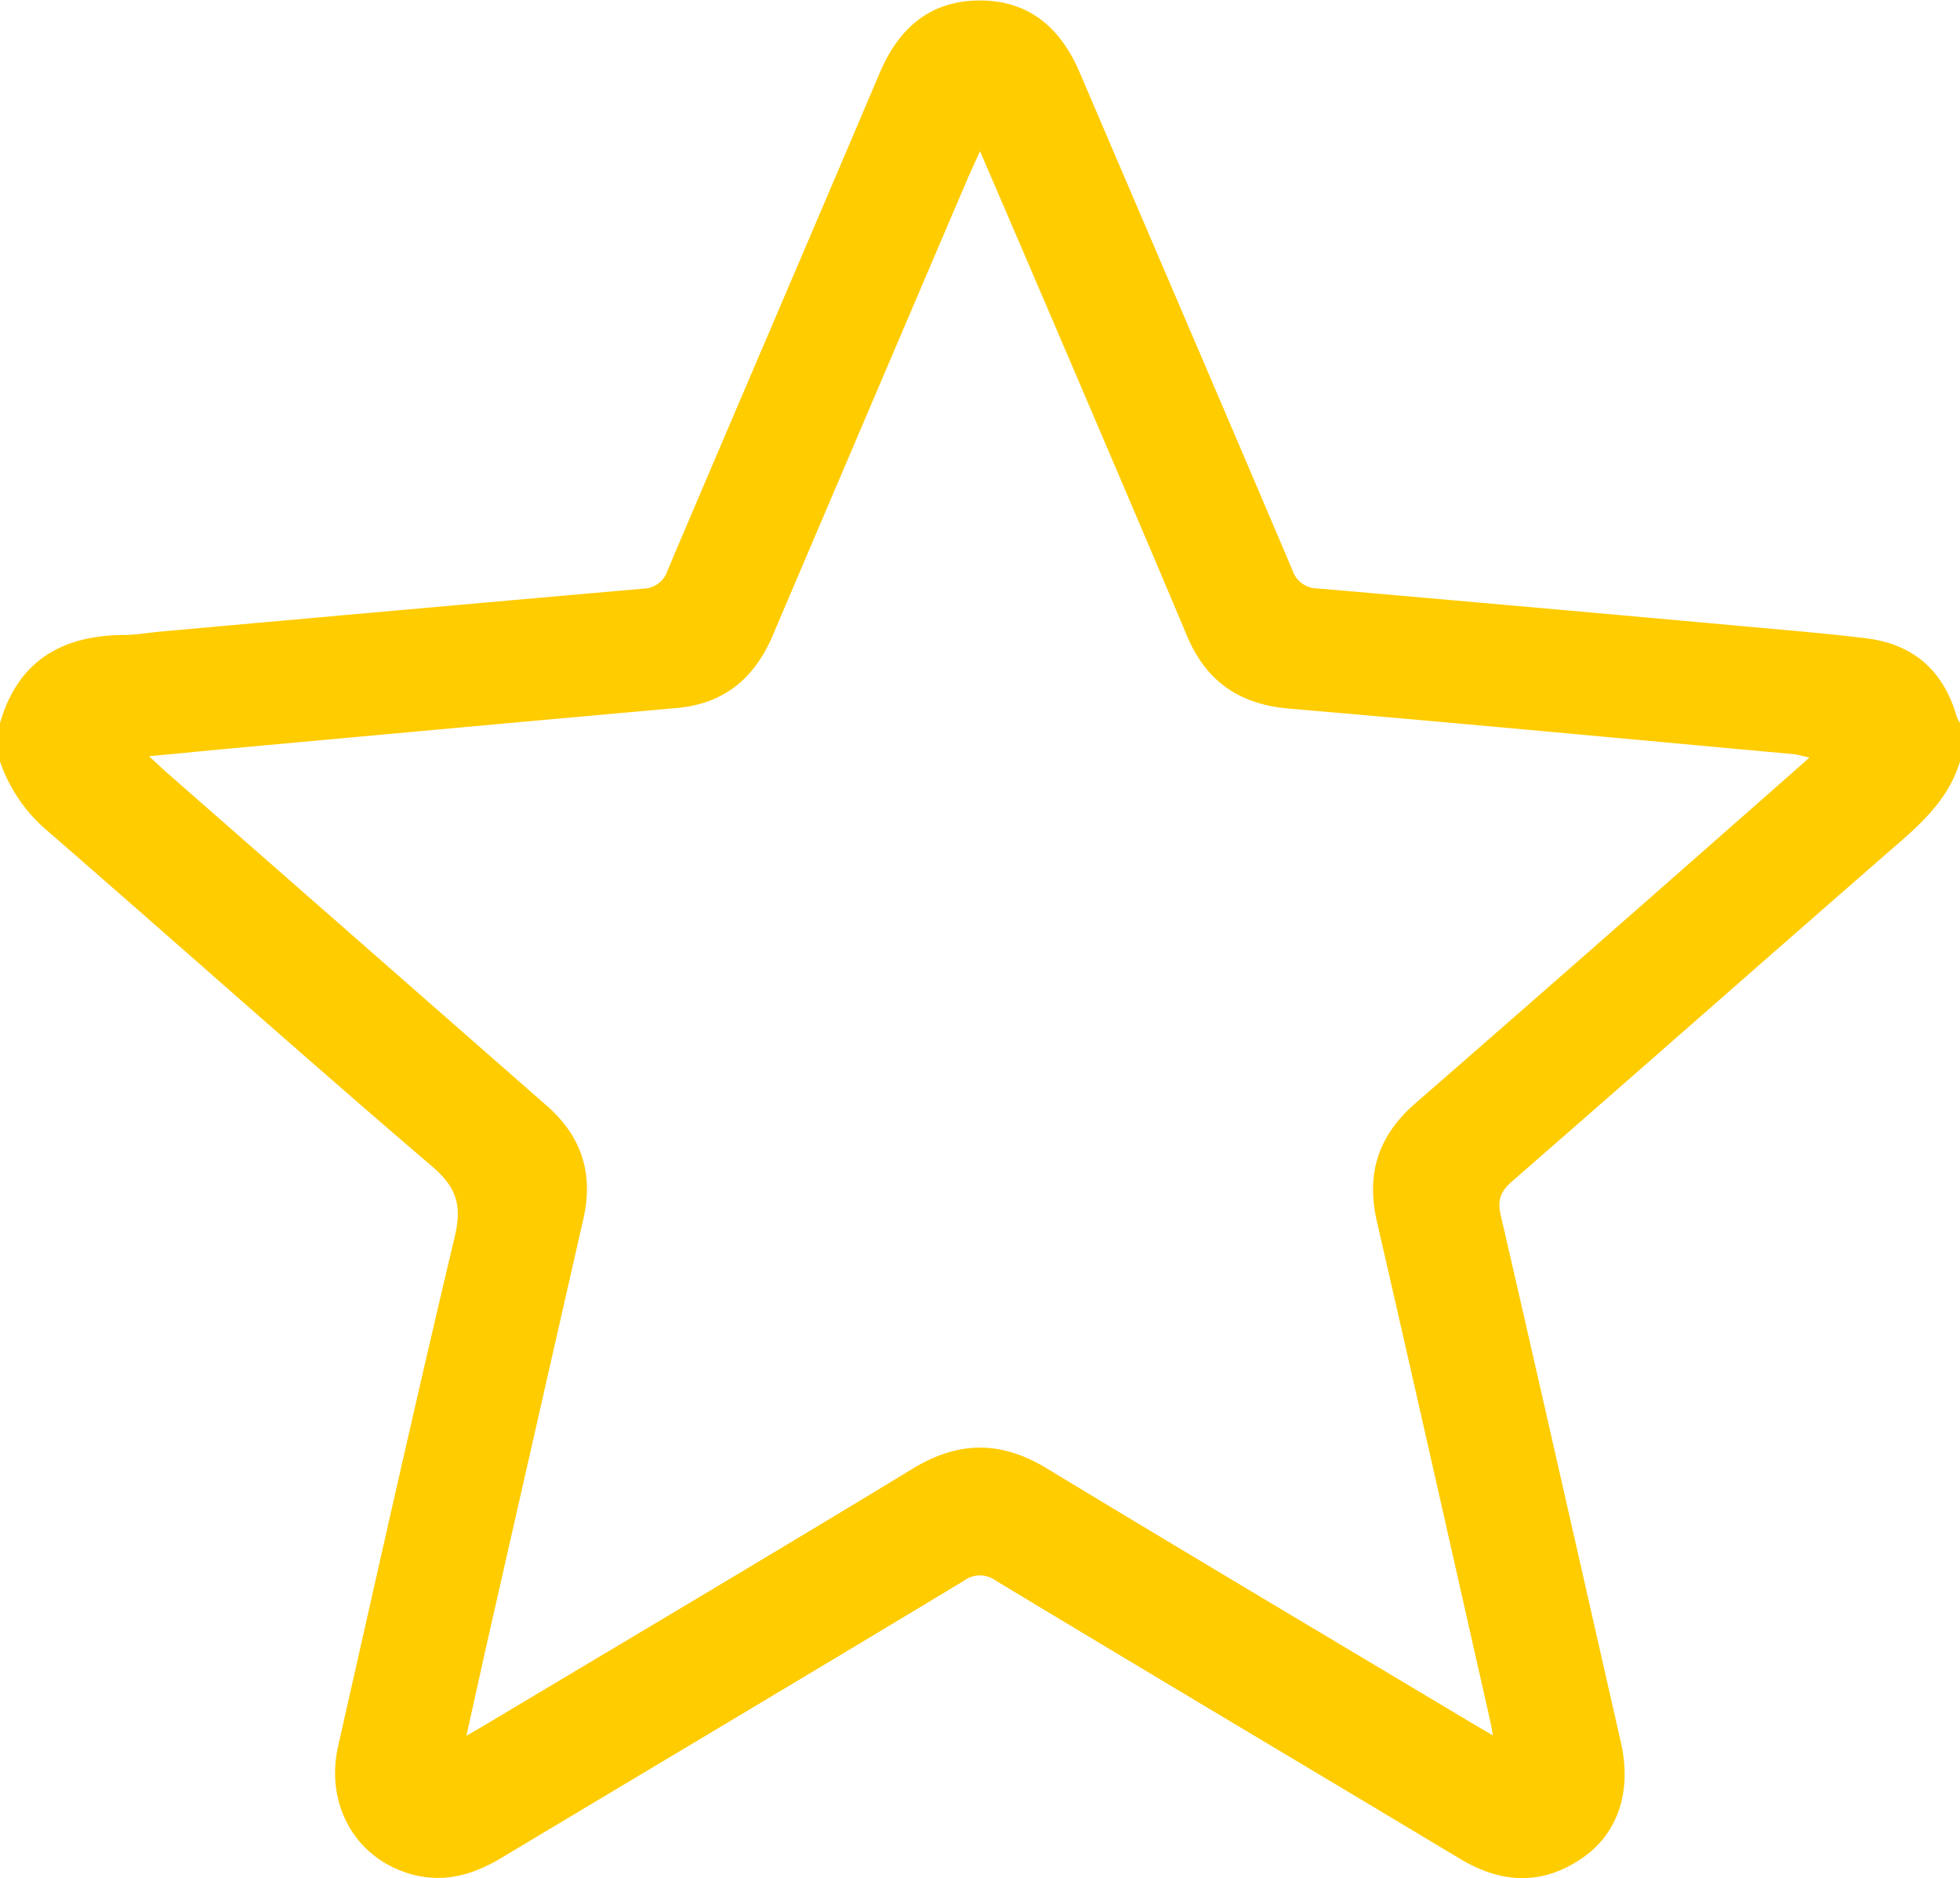 <svg id="圖層_1" data-name="圖層 1" xmlns="http://www.w3.org/2000/svg" viewBox="0 0 320 306.58"><defs><style>.cls-1{fill:#fc0;}</style></defs><title>1828970</title><path class="cls-1" d="M345,131c-1.68,5.61-5.57,9.47-9.87,13.21C314,162.61,293,181.14,271.88,199.54c-1.87,1.63-2.44,3.05-1.86,5.53,6.61,28.68,13.09,57.38,19.62,86.08,1.79,7.87-.4,14.8-6.32,18.87-6.54,4.5-13.2,4.16-19.91.14C238.16,295,212.87,280,187.65,264.77a4.41,4.41,0,0,0-5.31,0C157.2,279.93,132,294.93,106.84,310c-4.78,2.87-9.71,4.2-15.17,2.51-8.78-2.71-13.59-11.38-11.46-20.79,6.26-27.69,12.44-55.39,19-83,1.19-5,.54-8-3.58-11.54-21.21-18.13-42-36.73-63.07-55A25.64,25.64,0,0,1,25,131v-6.25c2.9-10.09,10-14.28,20.07-14.39,2.08,0,4.15-.37,6.22-.56q39.36-3.54,78.71-7a4.25,4.25,0,0,0,4-3c11.5-27.09,23.14-54.12,34.64-81.22,3.12-7.33,8.27-11.79,16.35-11.79s13.21,4.51,16.32,11.83C212.85,45.63,224.49,72.66,236,99.76a4.27,4.27,0,0,0,4.06,3q36.25,3.15,72.49,6.44c5.7.51,11.4,1,17.09,1.7,7.74.93,12.66,5.28,14.82,12.77a6.16,6.16,0,0,0,.56,1.08ZM185,31.39c-.84,1.86-1.37,3-1.85,4.08q-16,37.43-31.95,74.88c-3,7.07-7.94,11.24-15.7,11.93q-35.29,3.16-70.59,6.4c-4.94.44-9.87.94-15.57,1.48,1.35,1.24,2.14,2,2.95,2.71q31,27.18,62,54.36c5.64,4.93,7.6,11,6,18.24q-7.58,33.32-15.14,66.63c-1.32,5.8-2.59,11.62-4,17.95,1.44-.83,2.33-1.34,3.22-1.87,23.21-13.88,46.5-27.66,69.61-41.71,7.5-4.56,14.4-4.63,21.91-.07,23.12,14,46.4,27.82,69.61,41.7,1,.57,1.91,1.12,3.23,1.89-.17-1-.24-1.48-.35-2-6.17-27.28-12.3-54.58-18.57-81.84-1.79-7.79.16-14,6.22-19.29,17.22-15,34.32-30,51.46-45.09,4.2-3.68,8.39-7.38,12.94-11.4-1.22-.26-1.89-.48-2.58-.55-27.47-2.51-54.93-5.09-82.42-7.44-8.11-.7-13.55-4.46-16.69-12-6-14.29-12.11-28.52-18.19-42.77C195.51,55.84,190.44,44,185,31.39Z" transform="translate(-25 -6.71)"/></svg>